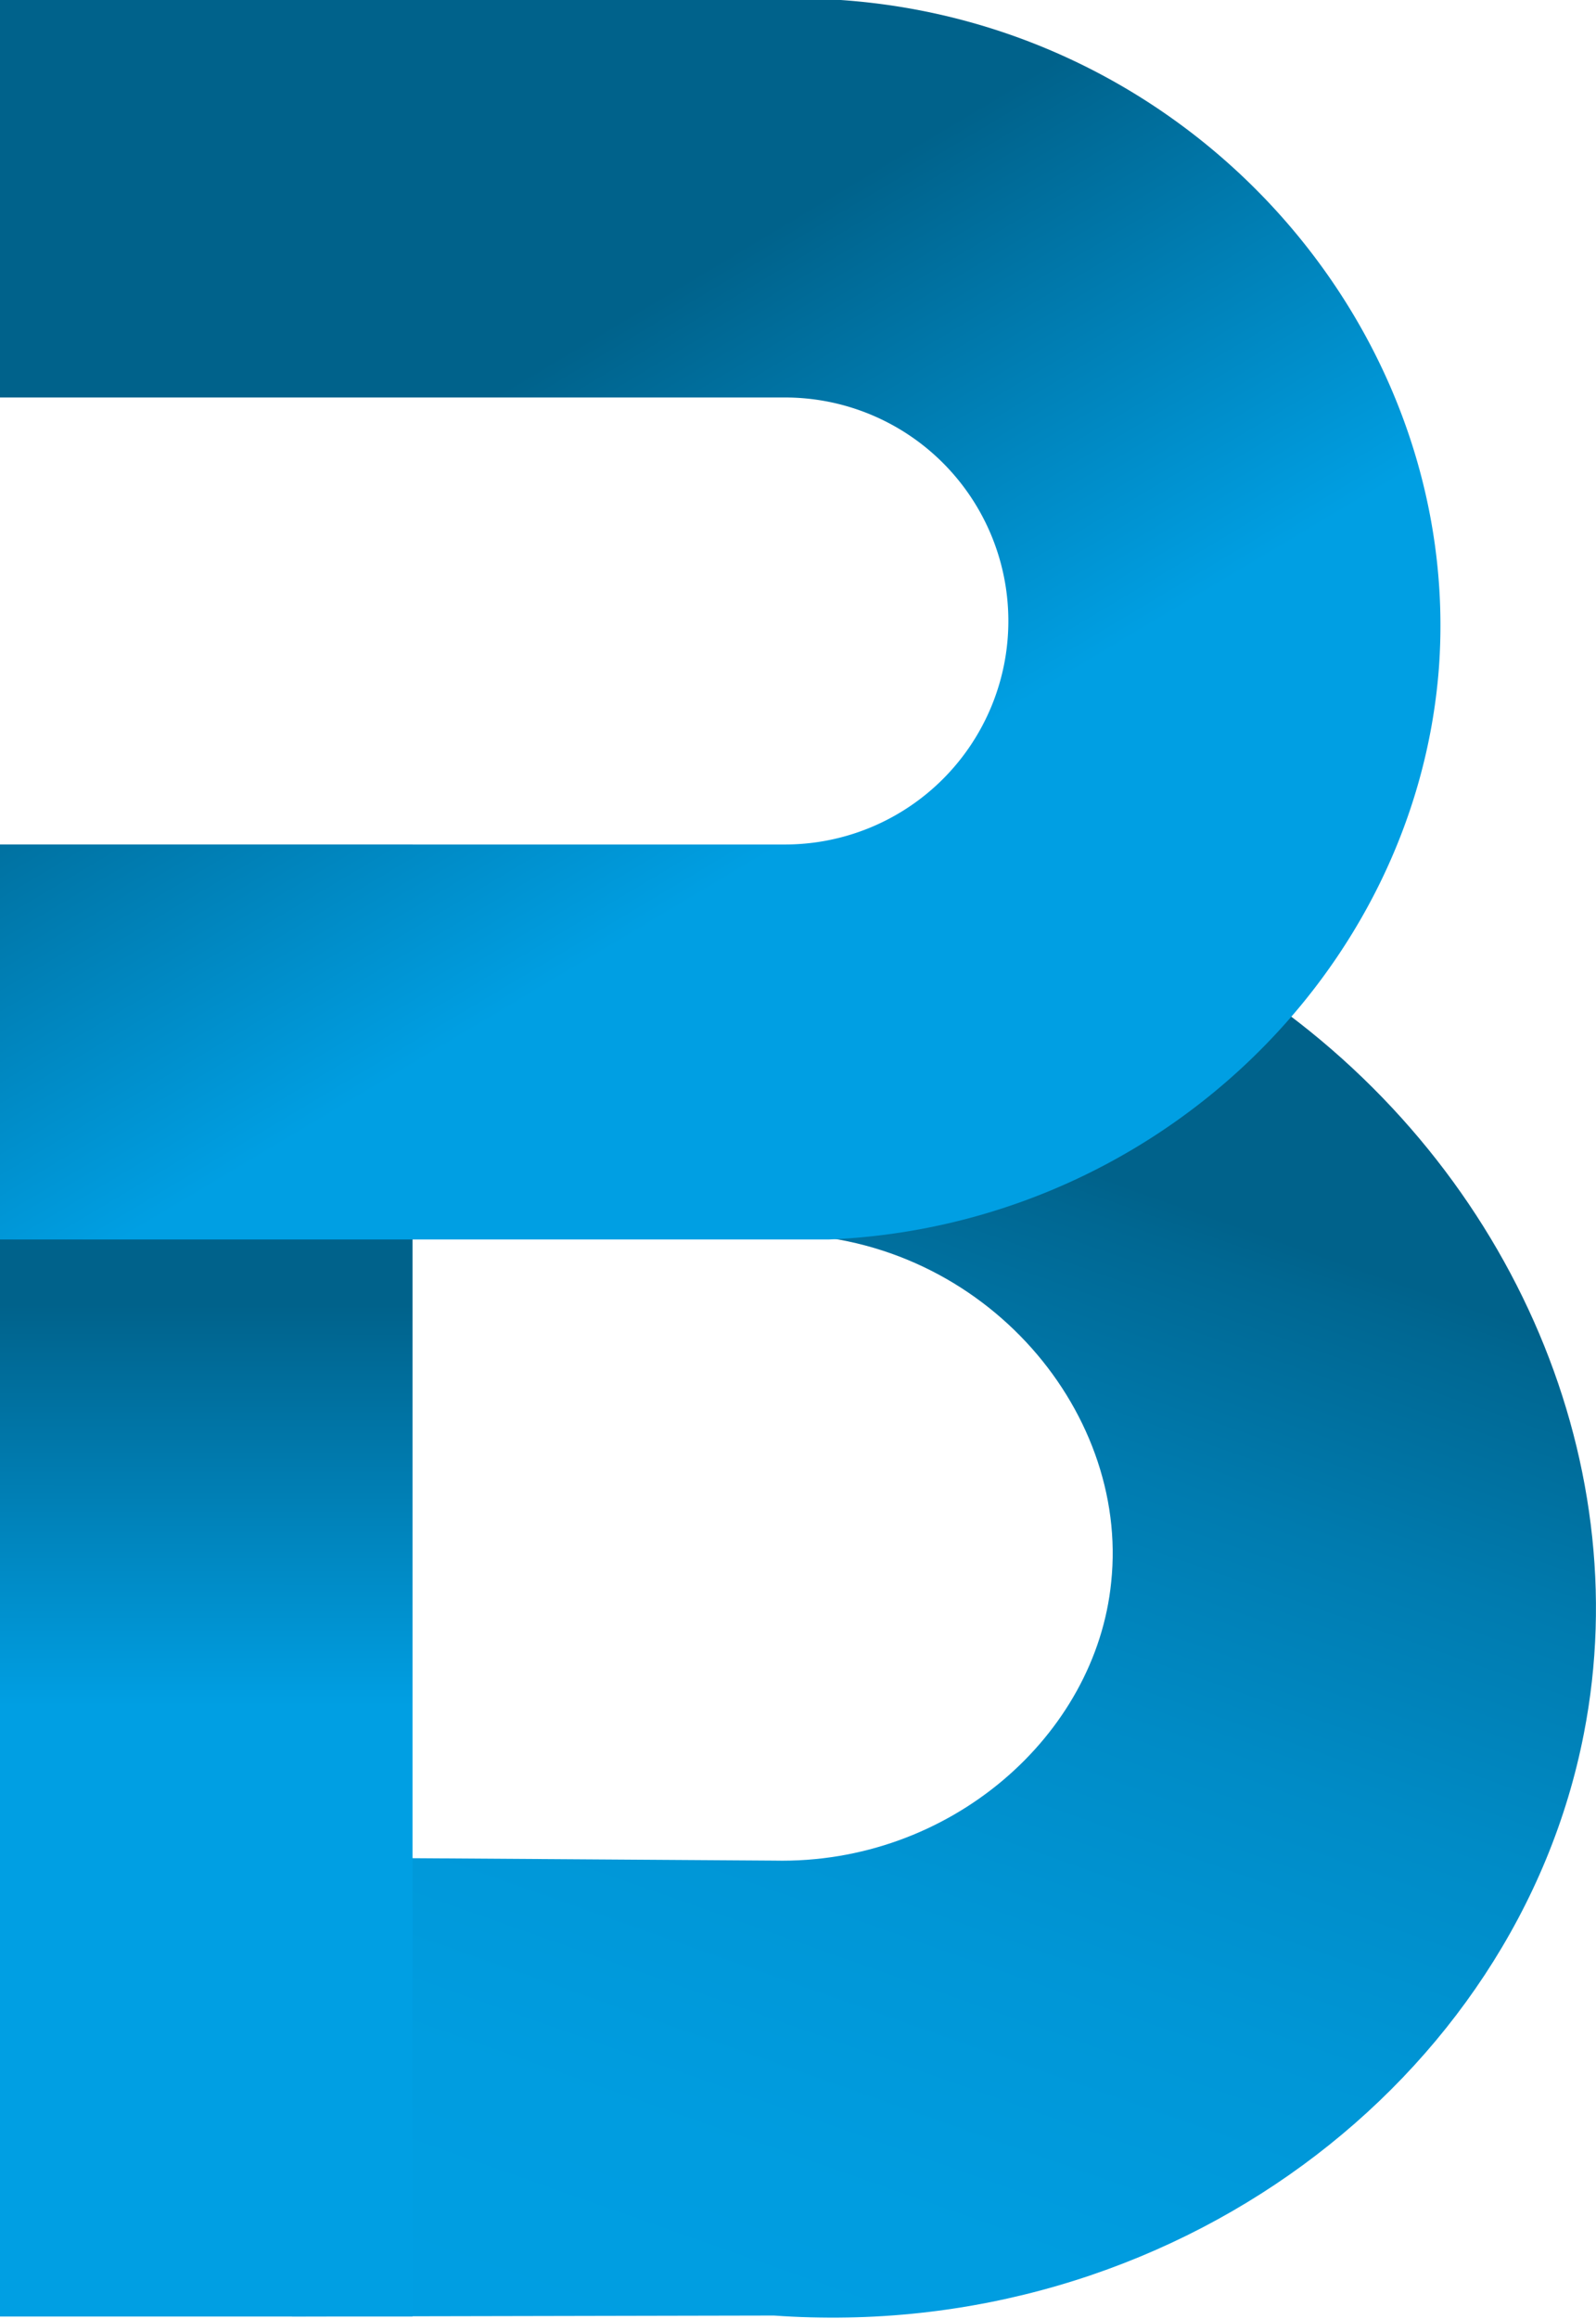 <svg xmlns="http://www.w3.org/2000/svg" xmlns:xlink="http://www.w3.org/1999/xlink" viewBox="0 0 64.49 93.63"><defs><style>.cls-1{fill:url(#linear-gradient);}.cls-2{fill:url(#linear-gradient-2);}.cls-3{fill:url(#linear-gradient-3);}</style><linearGradient id="linear-gradient" x1="46.63" y1="48.21" x2="27.62" y2="102.05" gradientUnits="userSpaceOnUse"><stop offset="0" stop-color="#00628b"/><stop offset="0.03" stop-color="#006792"/><stop offset="0.19" stop-color="#007baf"/><stop offset="0.36" stop-color="#008bc6"/><stop offset="0.54" stop-color="#0096d6"/><stop offset="0.74" stop-color="#009de0"/><stop offset="1" stop-color="#009fe3"/></linearGradient><linearGradient id="linear-gradient-2" x1="8.35" y1="38.27" x2="8.33" y2="68.91" gradientUnits="userSpaceOnUse"><stop offset="0.47" stop-color="#00628b"/><stop offset="1" stop-color="#009fe3"/></linearGradient><linearGradient id="linear-gradient-3" x1="14.31" y1="9.48" x2="29.72" y2="35.33" gradientUnits="userSpaceOnUse"><stop offset="0.28" stop-color="#00628b"/><stop offset="1" stop-color="#009fe3"/></linearGradient></defs><g id="Layer_2" data-name="Layer 2"><g id="Layer_1-2" data-name="Layer 1"><path class="cls-1" d="M11.8,93.54V75l19.48.13c7.11.16,13-5.06,13.62-11.24.75-7.06-5.39-14.13-13.62-14.06l19.34-9.89C60.89,46.83,66.19,58.82,64,70c-2.72,14-16.67,24.65-32.73,23.5Z"/><rect class="cls-2" y="34.1" width="16.67" height="59.44"/><path class="cls-3" d="M0,0V16.05H31.72a9,9,0,0,1,0,18.05H0V50.05l33.48,0C46.63,49.51,57.19,39.28,58.14,27c1-13.48-9.72-26-24.17-27Z"/></g></g></svg>